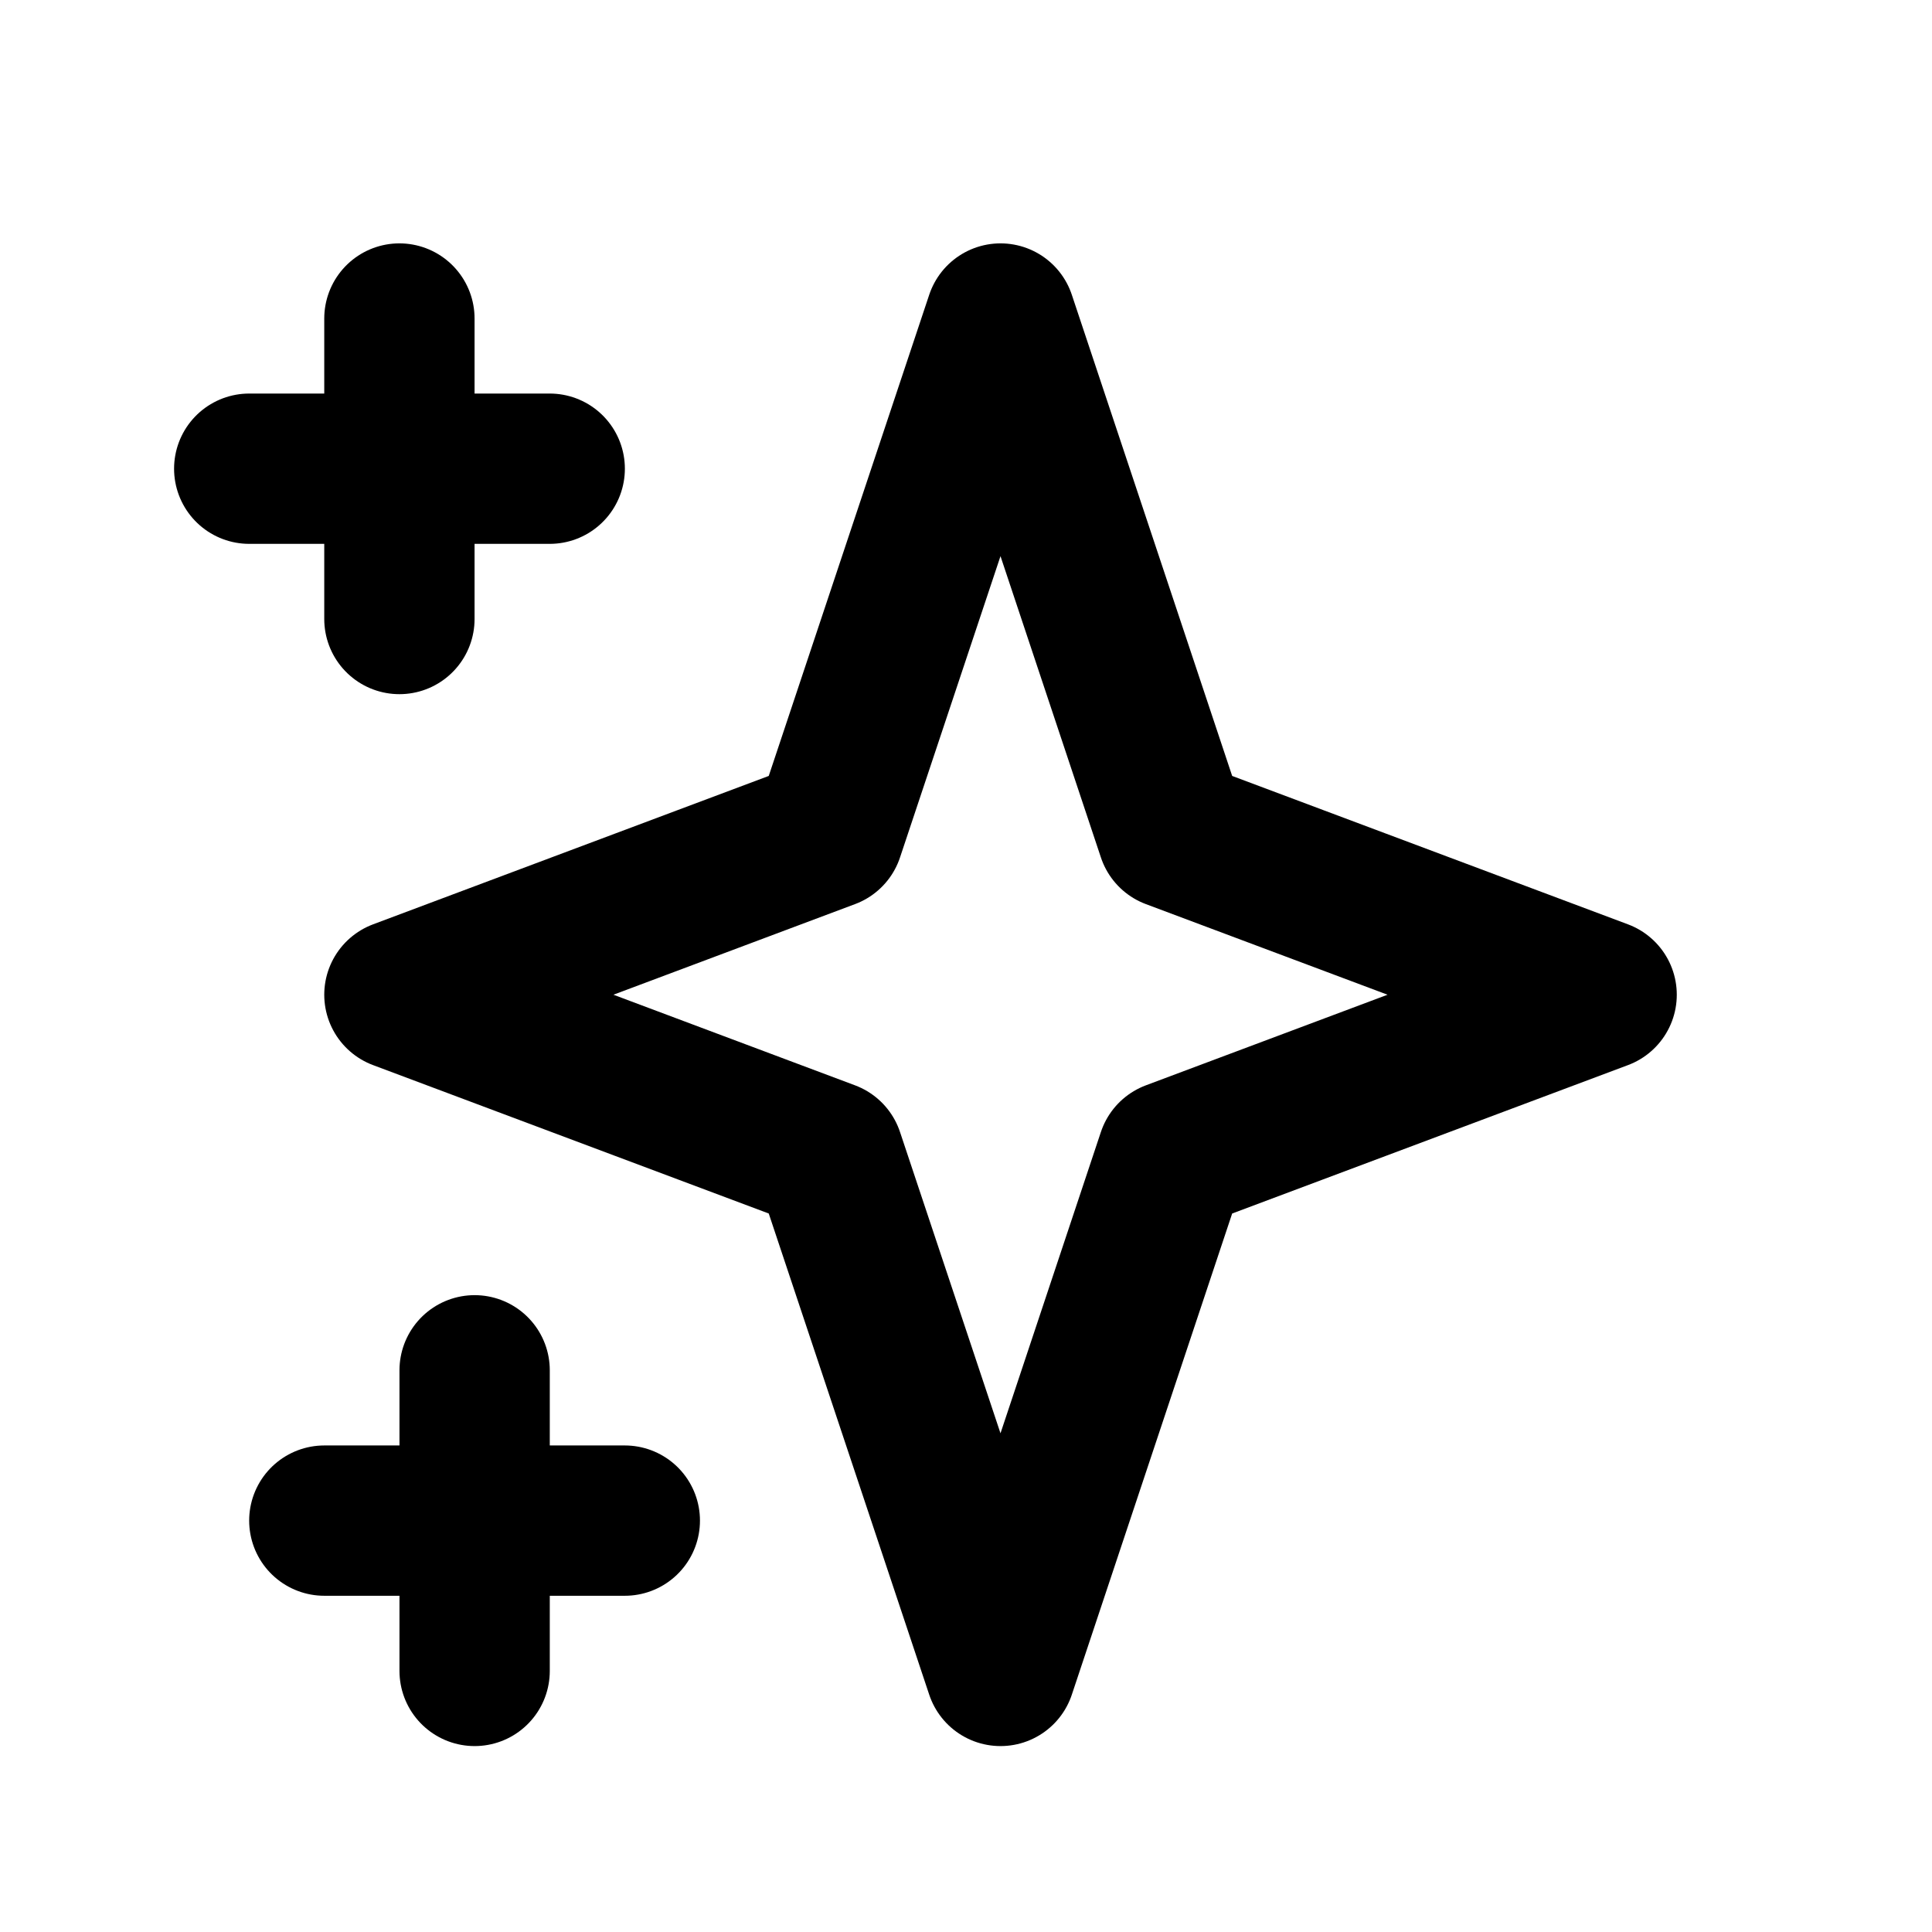 <svg width="15" height="15" viewBox="0 0 15 15" fill="none" xmlns="http://www.w3.org/2000/svg">
    <path
        d="M3.101 2.473V4.806M1.935 3.639H4.268M3.685 10.639V12.973M2.518 11.806H4.851M7.768 2.473L9.101 6.473L12.435 7.723L9.101 8.973L7.768 12.973L6.434 8.973L3.101 7.723L6.434 6.473L7.768 2.473Z"
        stroke="black" stroke-width="1.167" stroke-linecap="round" stroke-linejoin="round" />
</svg>